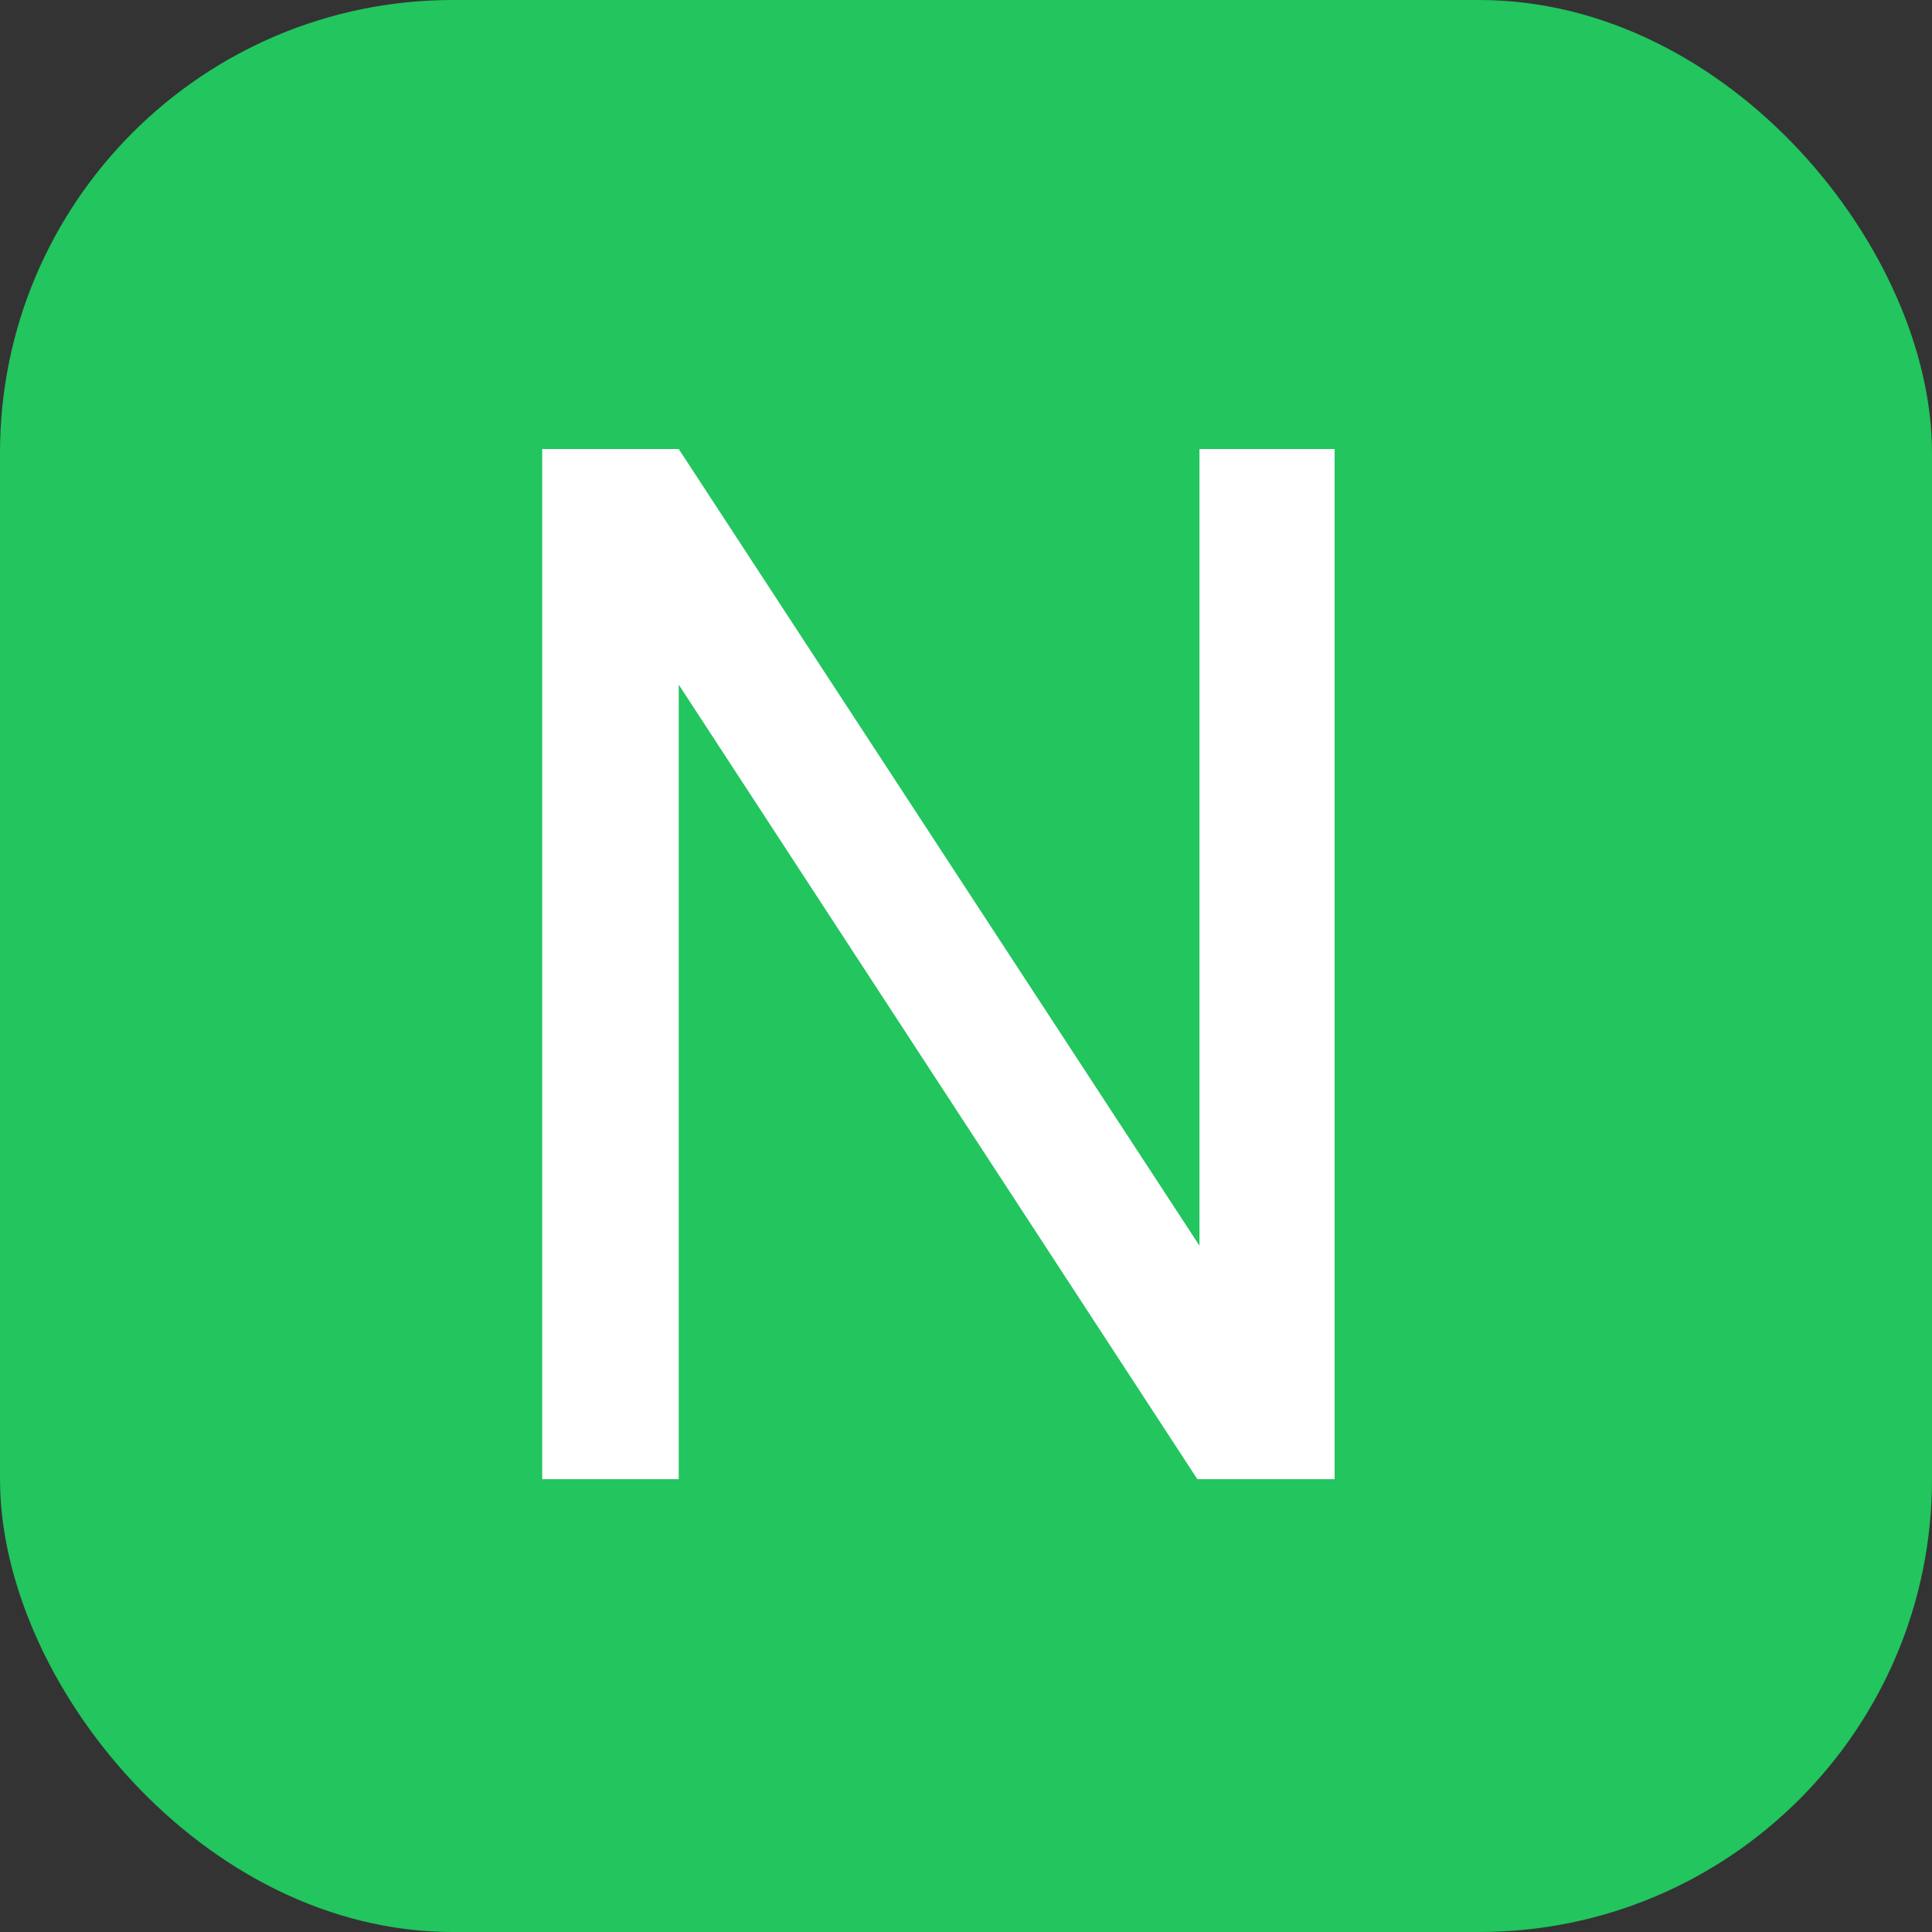 <svg width="64" height="64" viewBox="0 0 64 64" fill="none" xmlns="http://www.w3.org/2000/svg">
<rect x="0" y="0" width="64" height="64" fill="#333333" stroke="none"/>
<rect width="64" height="64" rx="15" fill="#22C55E"/>
<path d="M44.211 14.875V49H39.664L22.484 22.68V49H17.961V14.875H22.484L39.734 41.266V14.875H44.211Z" fill="white"/>
</svg>
